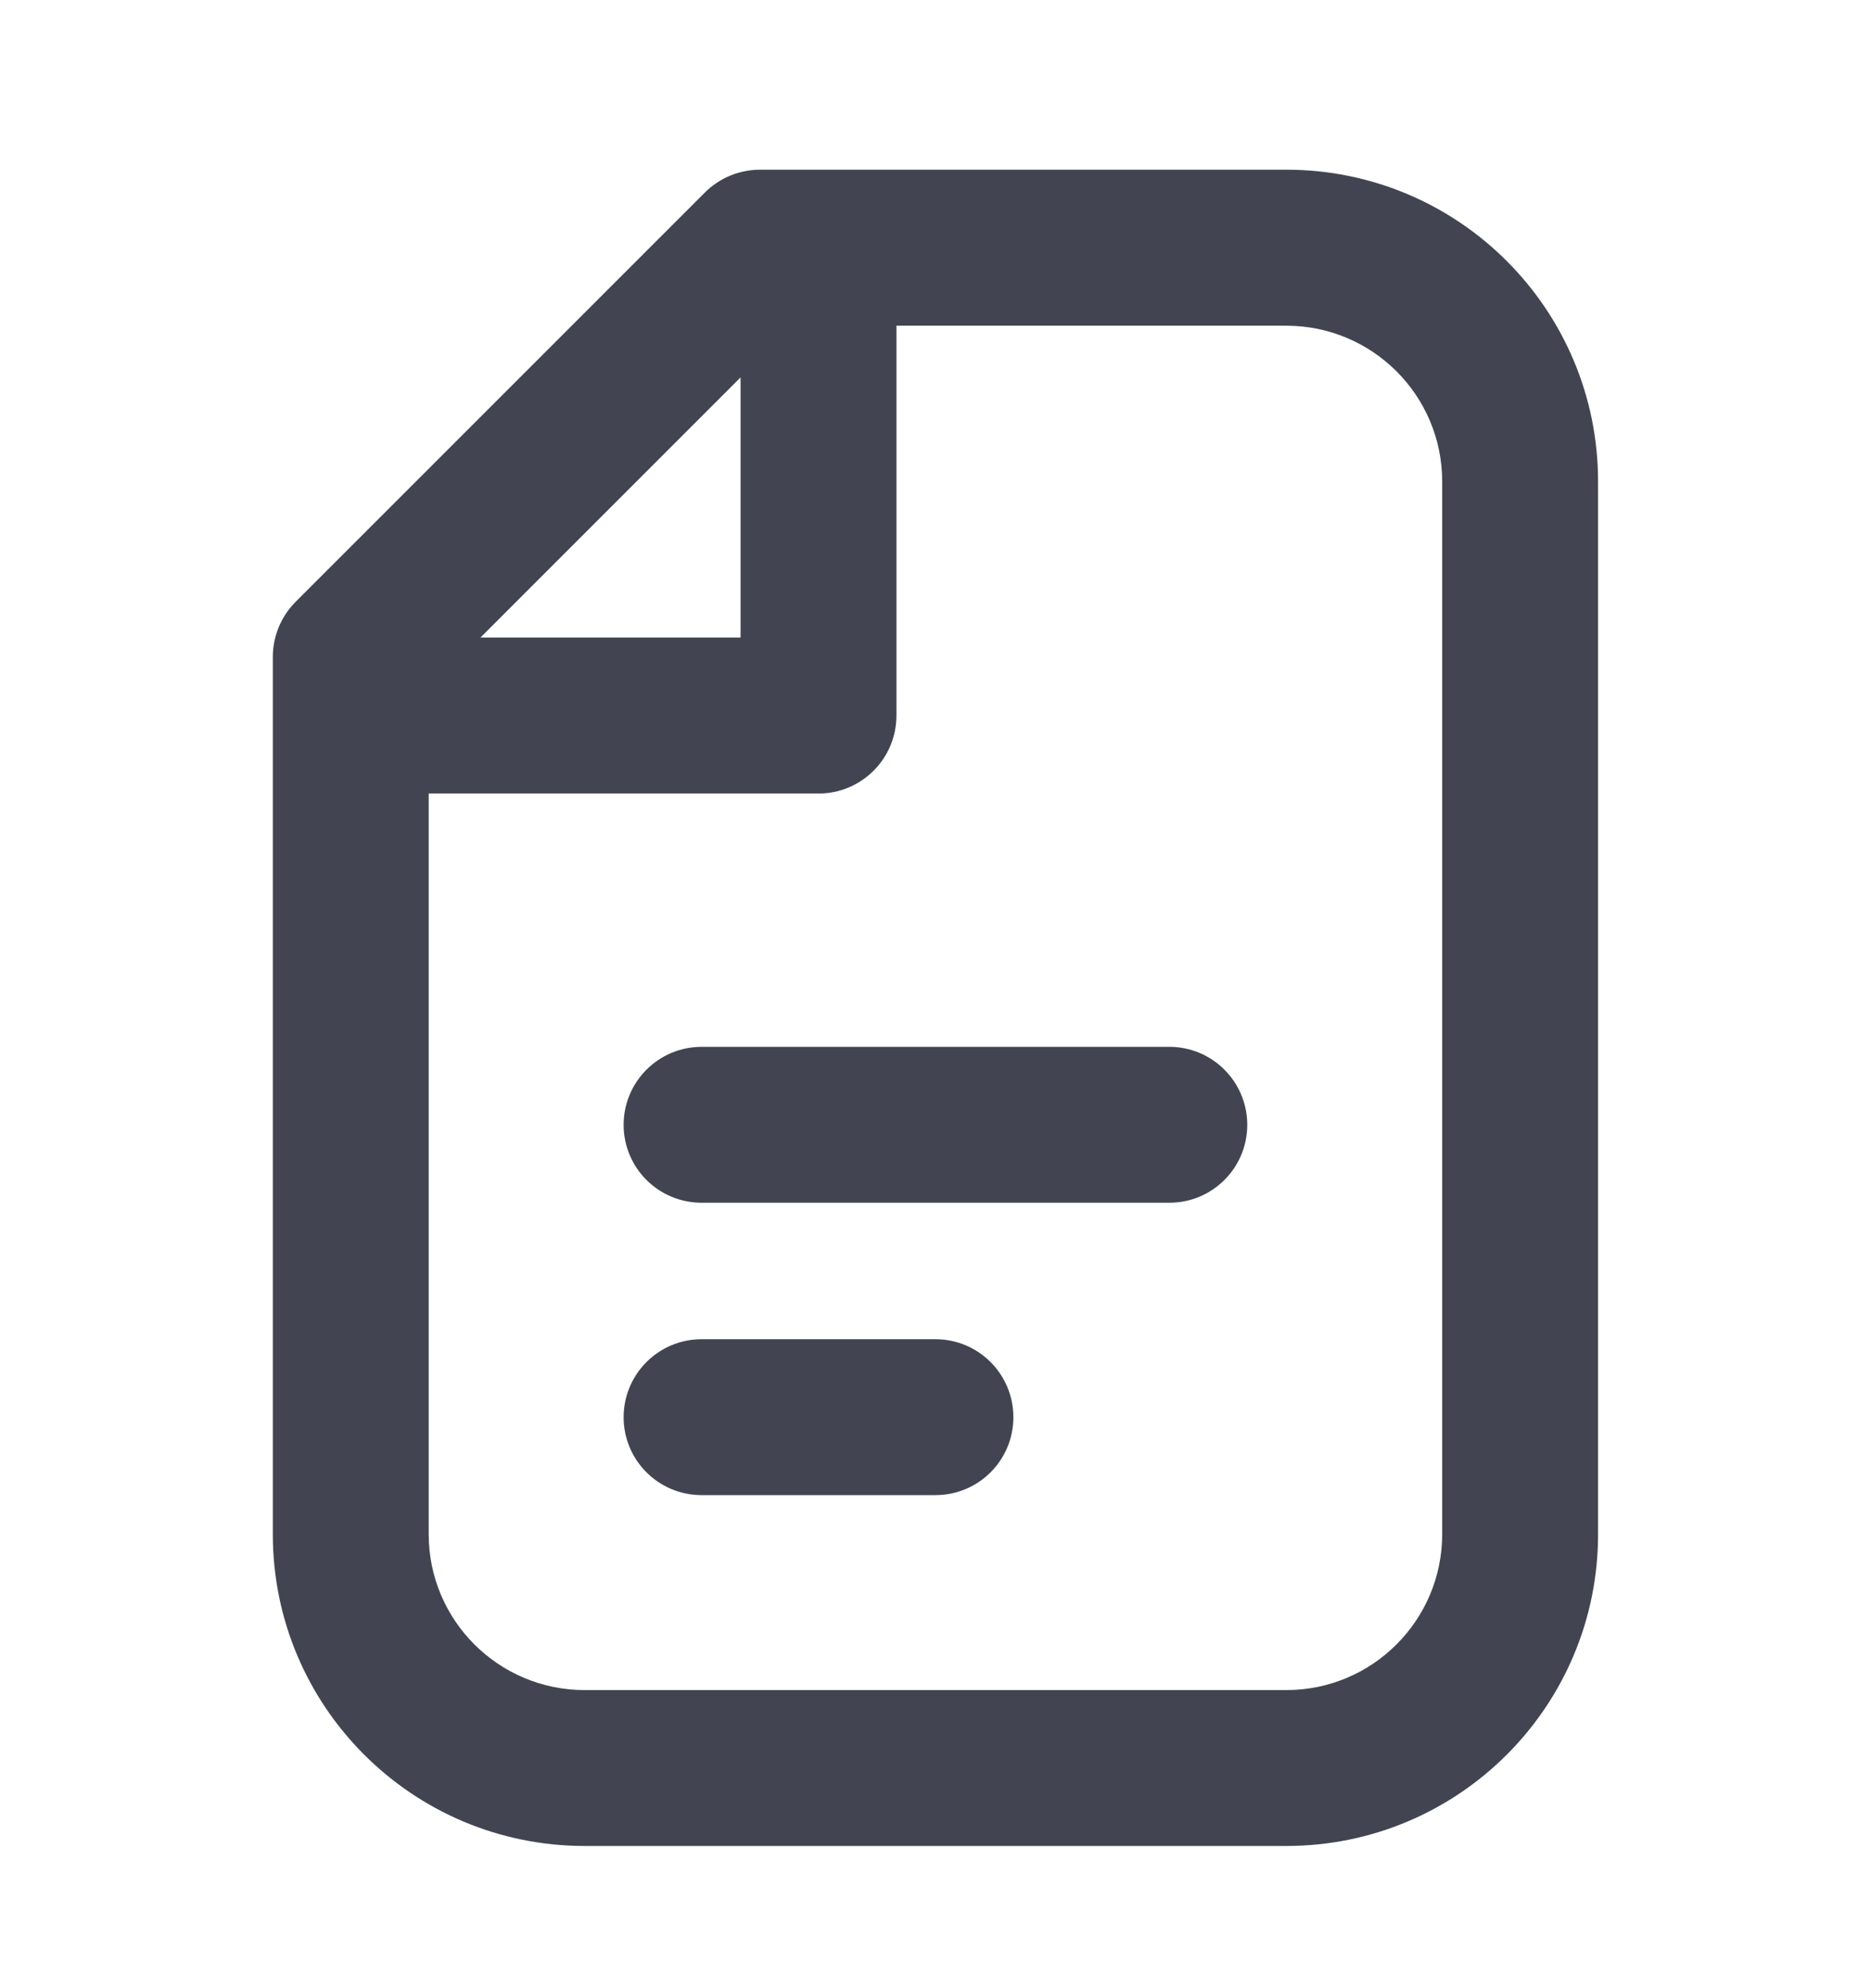 <svg width="16" height="17" viewBox="0 0 16 17" fill="none" xmlns="http://www.w3.org/2000/svg">
<path fill-rule="evenodd" clip-rule="evenodd" d="M5.333 9.618C5.333 9.25 5.631 8.951 6 8.951H10C10.368 8.951 10.666 9.25 10.666 9.618C10.666 9.986 10.368 10.284 10 10.284H6C5.631 10.284 5.333 9.986 5.333 9.618Z" fill="#424551"/>
<path fill-rule="evenodd" clip-rule="evenodd" d="M5.333 12.118C5.333 11.75 5.631 11.451 6 11.451H8C8.368 11.451 8.666 11.75 8.666 12.118C8.666 12.486 8.368 12.784 8 12.784H6C5.631 12.784 5.333 12.486 5.333 12.118Z" fill="#424551"/>
<path fill-rule="evenodd" clip-rule="evenodd" d="M6.028 1.646C6.153 1.521 6.323 1.451 6.5 1.451H11C12.473 1.451 13.666 2.645 13.666 4.118L13.666 13.118C13.666 14.591 12.473 15.784 11 15.784H5C3.527 15.784 2.333 14.591 2.333 13.118L2.333 5.618C2.333 5.441 2.403 5.271 2.528 5.146L6.028 1.646ZM6.333 3.227V5.451H4.109L6.333 3.227ZM3.666 6.785L3.666 13.118C3.666 13.854 4.263 14.451 5 14.451H11C11.736 14.451 12.333 13.854 12.333 13.118L12.333 4.118C12.333 3.381 11.736 2.785 11 2.785H7.666V6.118C7.666 6.486 7.368 6.785 7 6.785H3.666Z" fill="#424551"/>
</svg>
